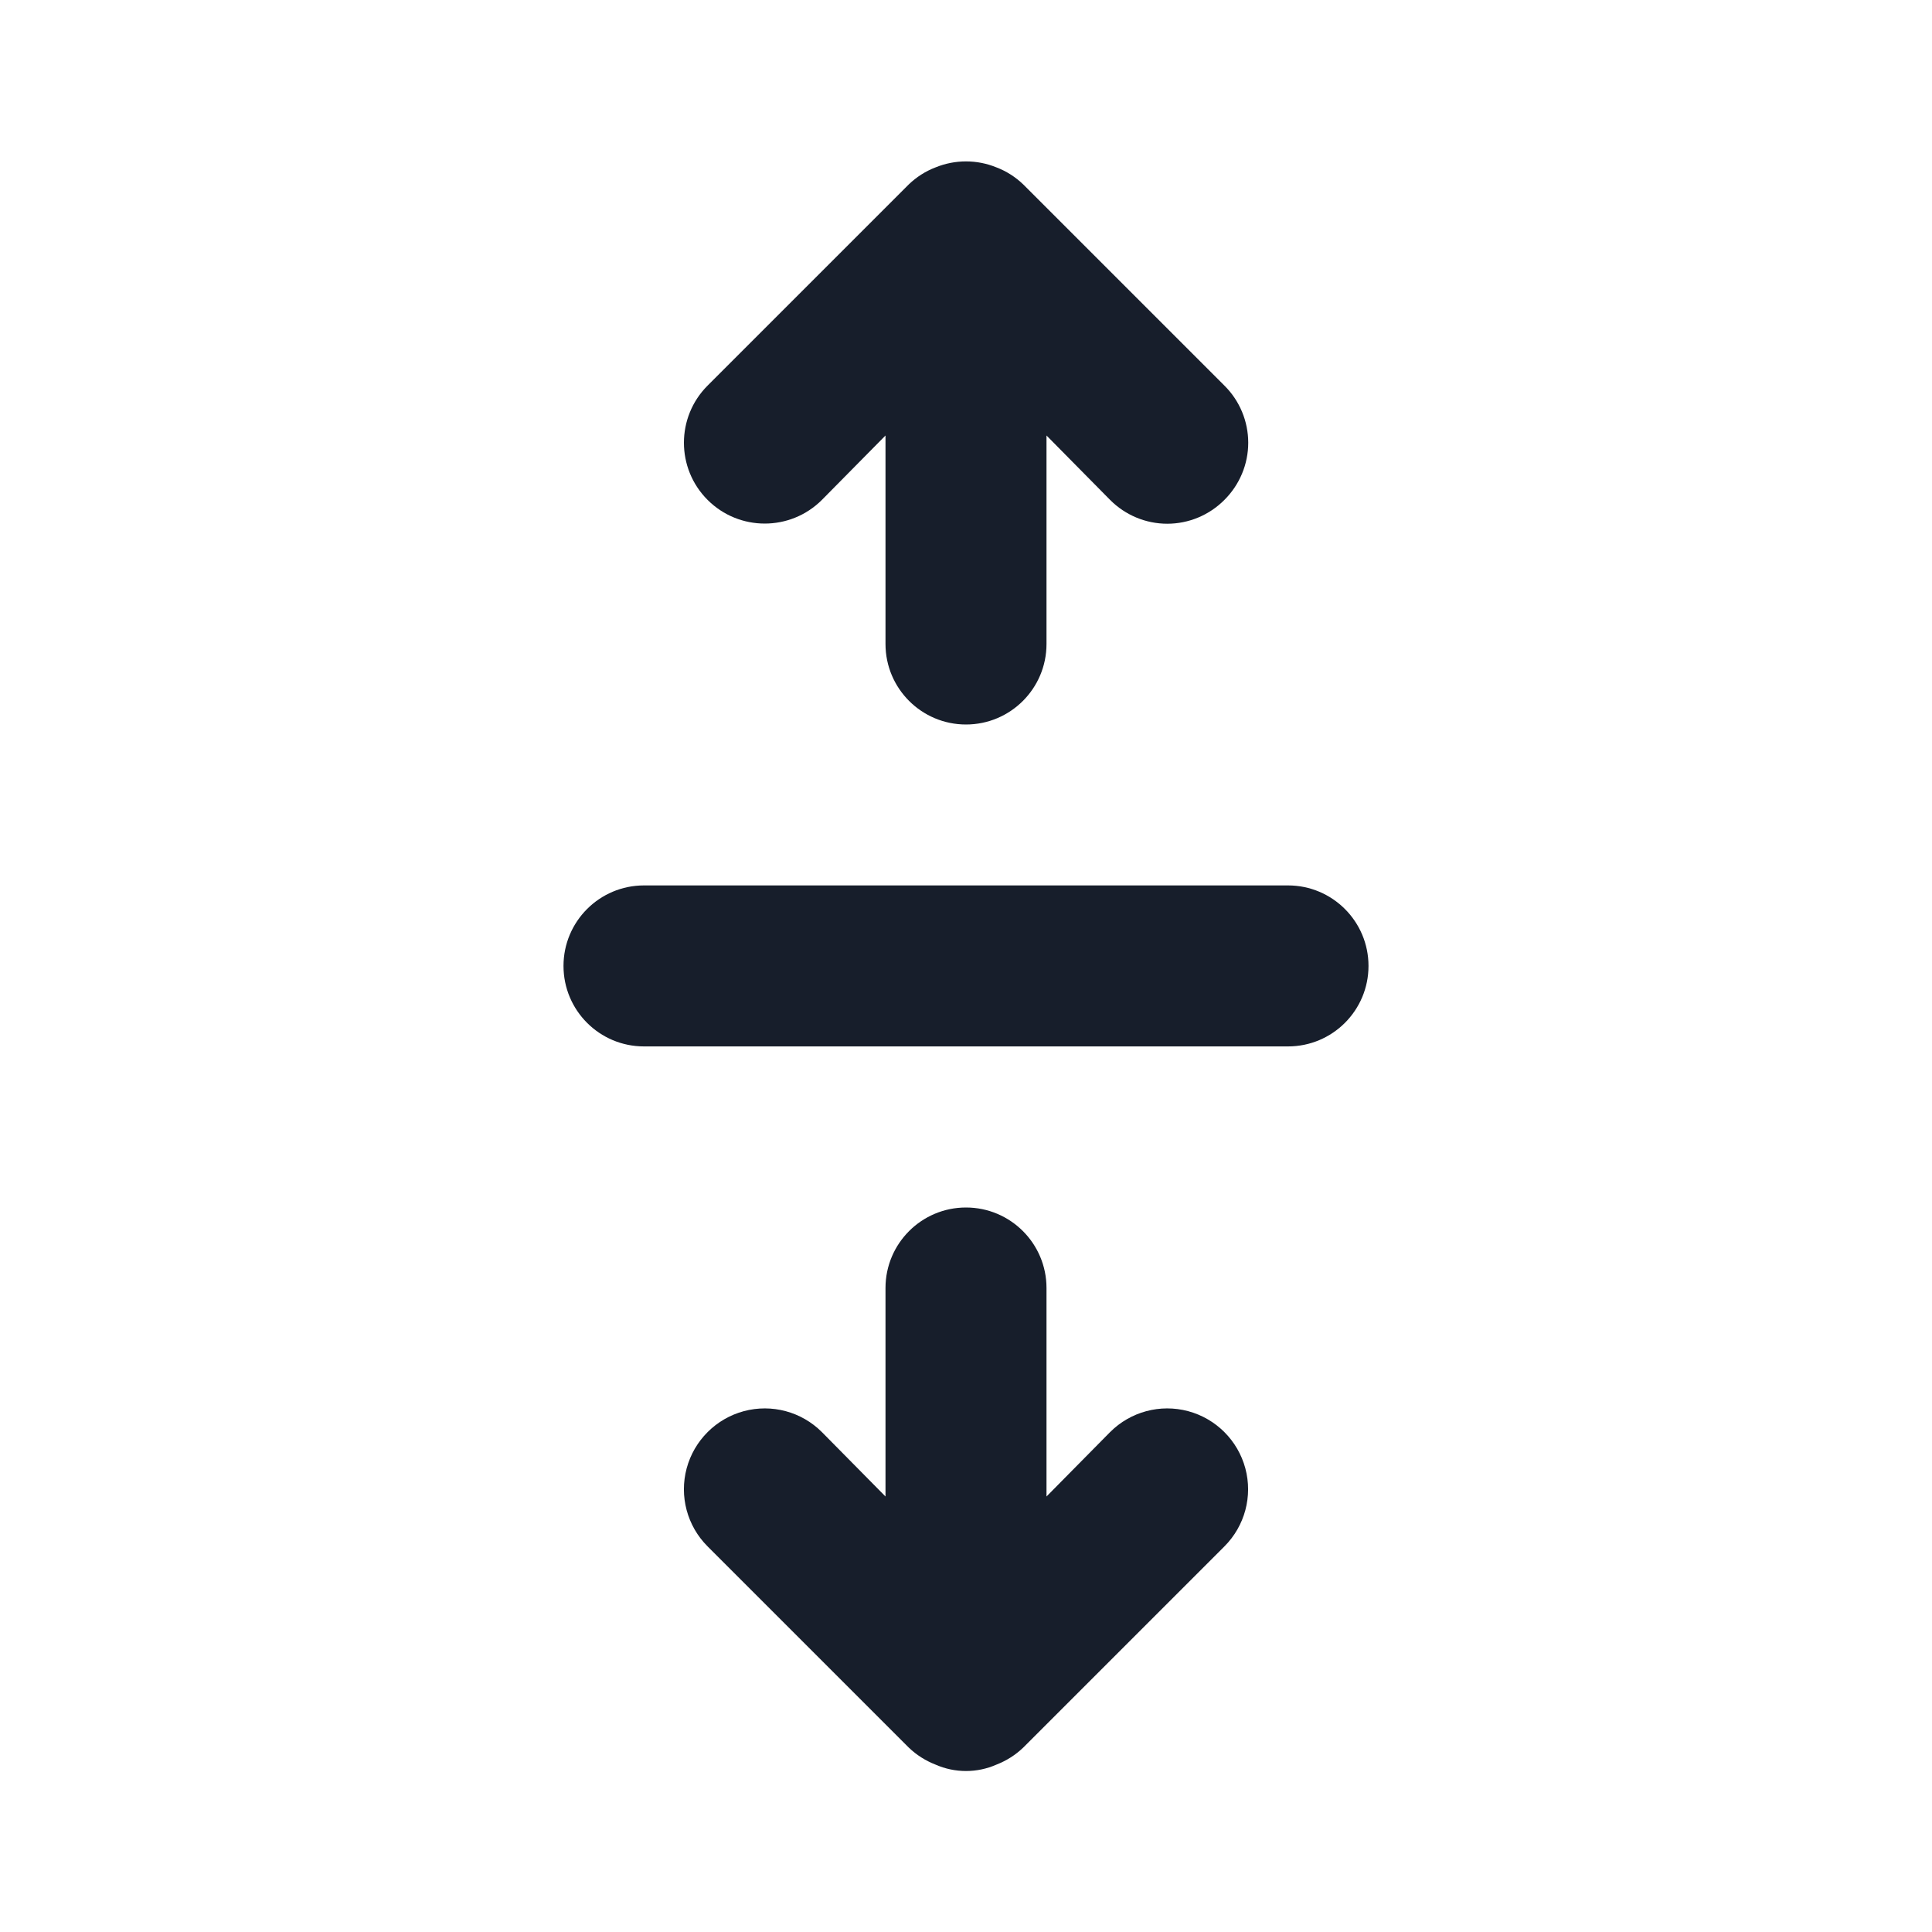 <svg width="24" height="24" viewBox="0 0 24 24" fill="none" xmlns="http://www.w3.org/2000/svg">
<path fill-rule="evenodd" clip-rule="evenodd" d="M10.21 6.21L11 5.41V8C11 8.552 11.448 9 12 9C12.552 9 13 8.552 13 8V5.41L13.79 6.21C13.978 6.399 14.233 6.506 14.5 6.506C14.767 6.506 15.022 6.399 15.21 6.21C15.399 6.022 15.506 5.766 15.506 5.5C15.506 5.233 15.399 4.977 15.21 4.79L12.71 2.29C12.615 2.199 12.503 2.127 12.38 2.08C12.136 1.98 11.864 1.98 11.62 2.08C11.497 2.127 11.385 2.199 11.29 2.29L8.79 4.79C8.398 5.182 8.398 5.818 8.79 6.21C9.182 6.602 9.818 6.602 10.21 6.21ZM16 10.999H8C7.448 10.999 7 11.447 7 11.999C7 12.552 7.448 12.999 8 12.999H16C16.552 12.999 17 12.552 17 11.999C17 11.447 16.552 10.999 16 10.999ZM13.79 17.79L13 18.59V16C13 15.448 12.552 15 12 15C11.448 15 11 15.448 11 16V18.59L10.21 17.79C9.956 17.536 9.587 17.437 9.24 17.53C8.894 17.623 8.623 17.894 8.53 18.24C8.437 18.587 8.536 18.956 8.79 19.21L11.29 21.71C11.385 21.801 11.497 21.872 11.62 21.92C11.862 22.027 12.138 22.027 12.38 21.92C12.503 21.872 12.615 21.801 12.71 21.71L15.21 19.21C15.464 18.956 15.563 18.587 15.47 18.24C15.377 17.894 15.106 17.623 14.76 17.53C14.413 17.437 14.044 17.536 13.79 17.79Z" fill="#171E2B"/>
</svg>
